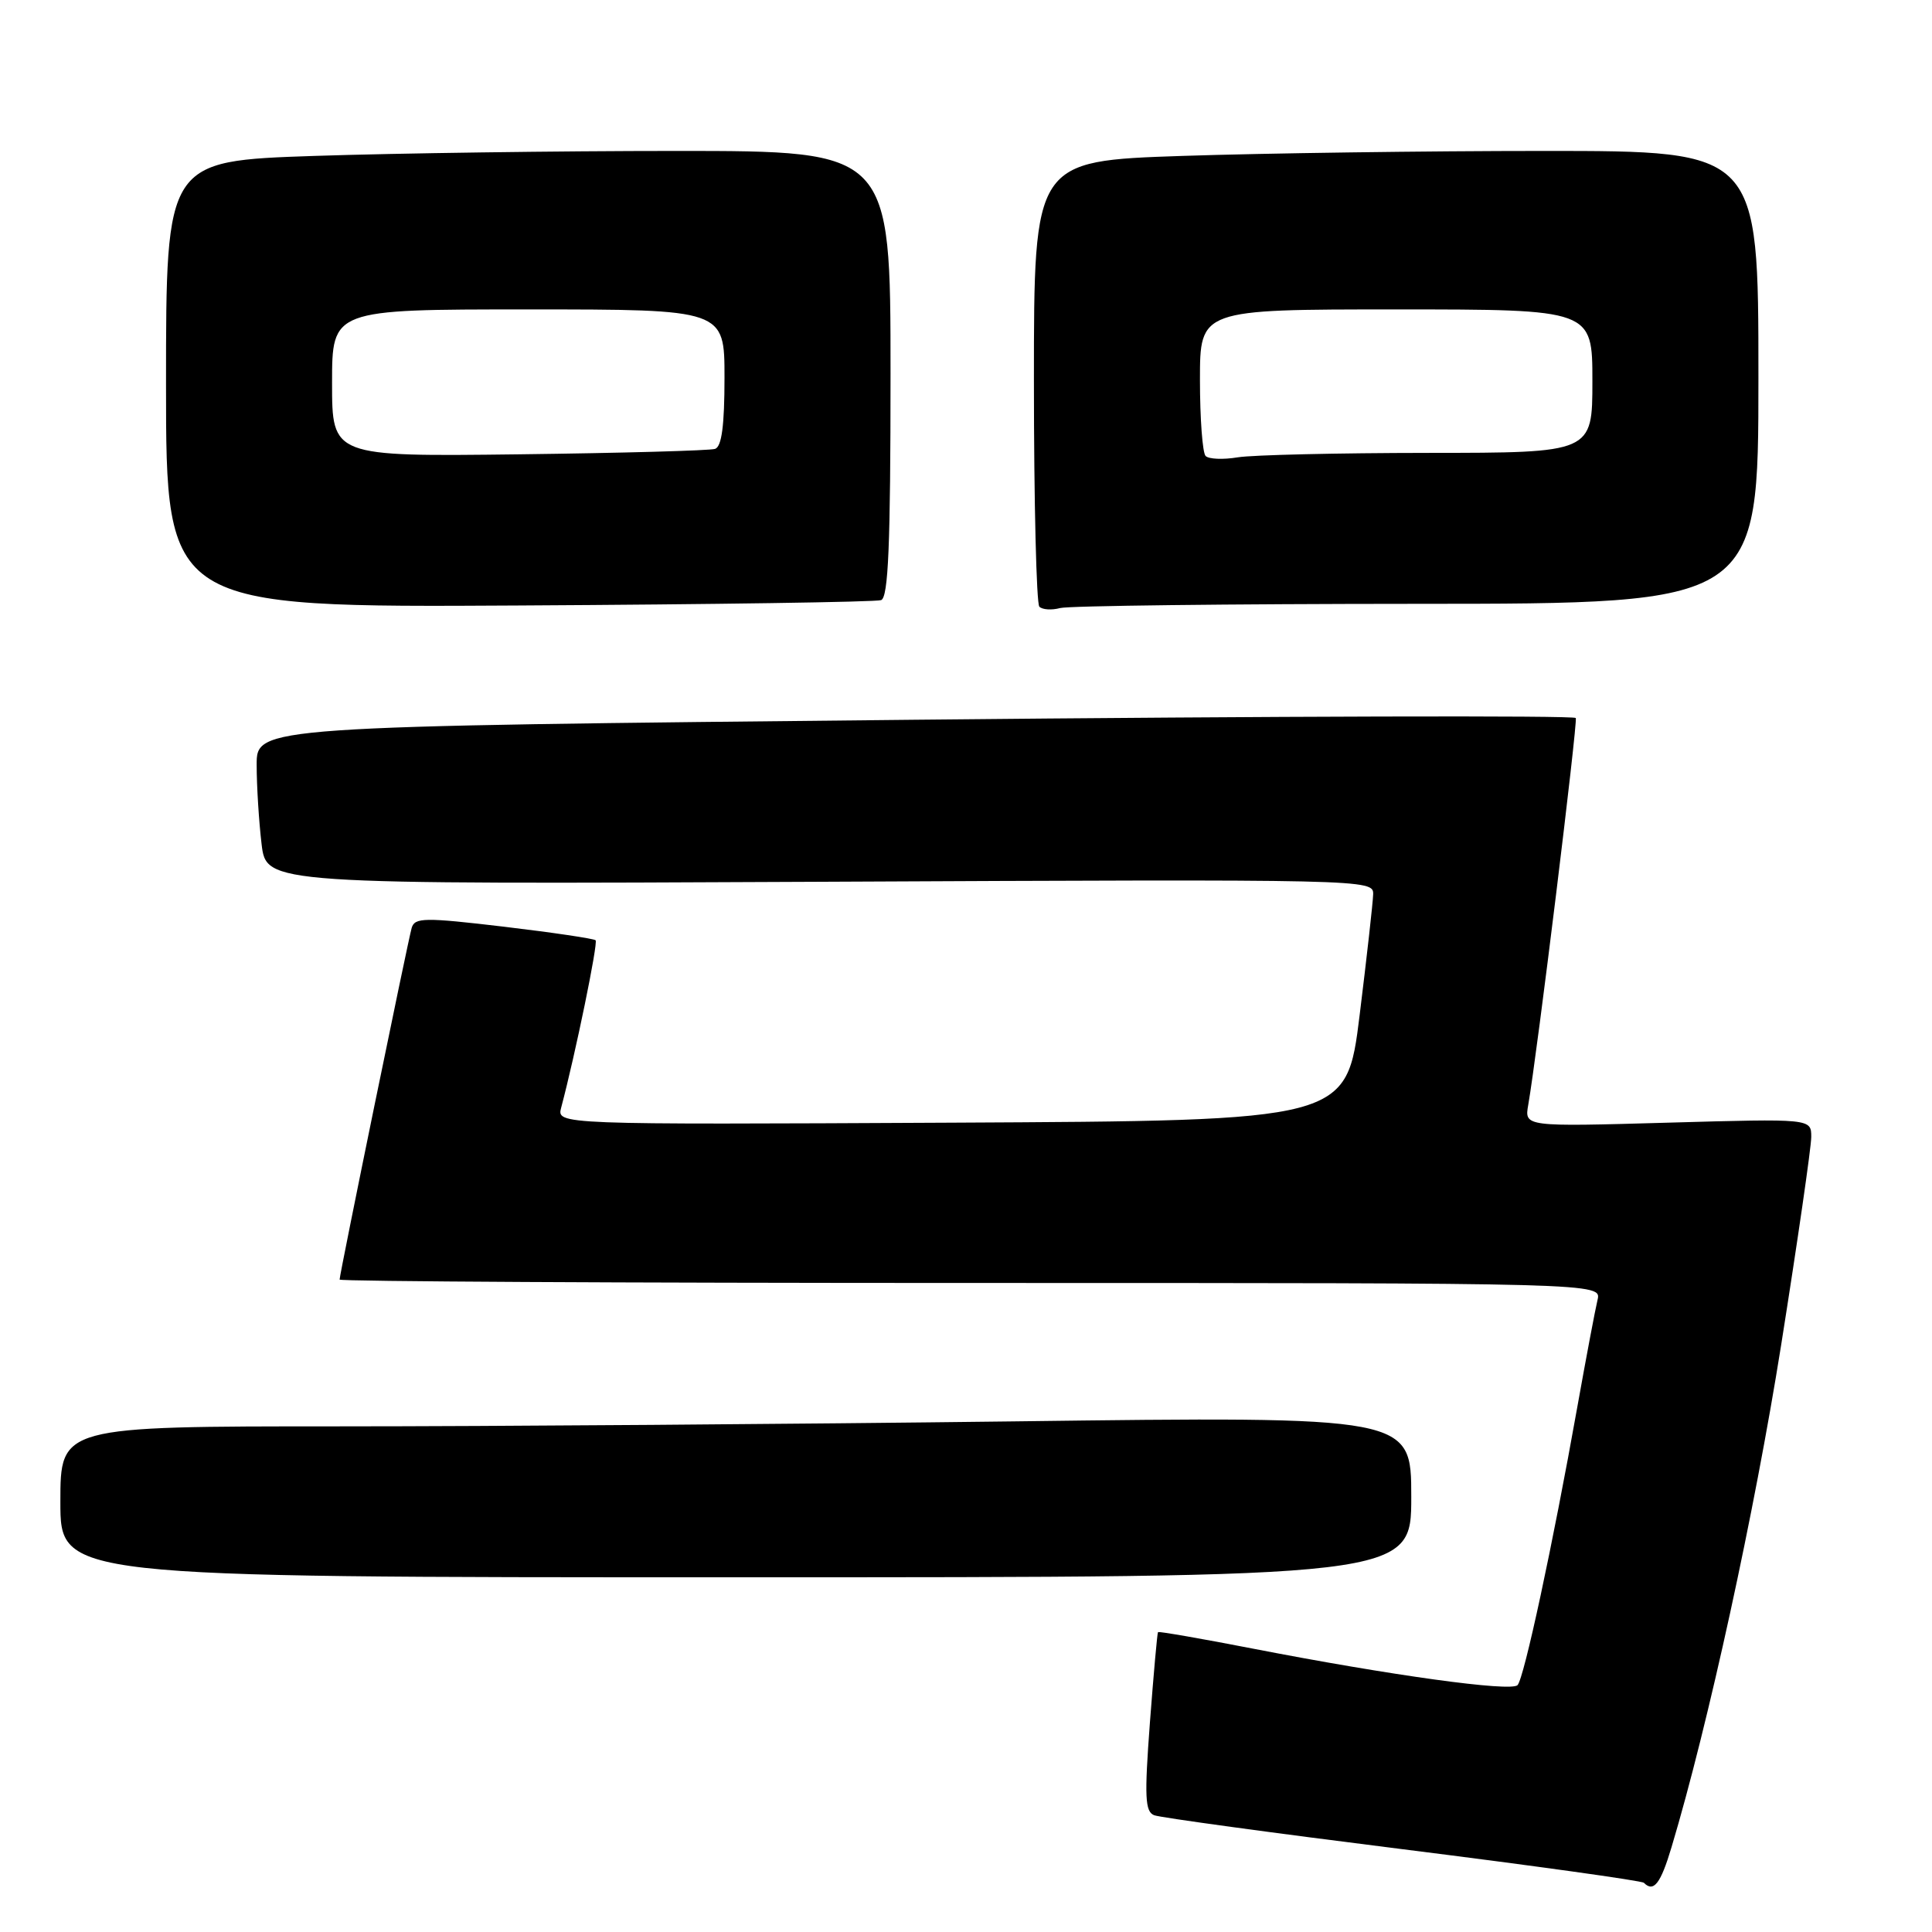 <?xml version="1.0" encoding="UTF-8" standalone="no"?>
<!DOCTYPE svg PUBLIC "-//W3C//DTD SVG 1.1//EN" "http://www.w3.org/Graphics/SVG/1.1/DTD/svg11.dtd" >
<svg xmlns="http://www.w3.org/2000/svg" xmlns:xlink="http://www.w3.org/1999/xlink" version="1.1" viewBox="0 0 256 256">
 <g >
 <path fill="currentColor"
d=" M 221.49 244.75 C 226.35 228.53 232.48 200.41 236.00 178.29 C 238.20 164.42 240.00 151.99 240.00 150.65 C 240.00 148.22 240.00 148.22 221.00 148.76 C 201.99 149.30 201.99 149.30 202.50 146.40 C 203.66 139.81 209.07 95.73 208.80 95.14 C 208.63 94.79 169.24 94.89 121.25 95.37 C 34.00 96.25 34.00 96.25 34.01 101.37 C 34.01 104.19 34.31 108.90 34.66 111.84 C 35.30 117.18 35.30 117.18 108.65 116.84 C 181.46 116.50 182.00 116.51 181.95 118.50 C 181.92 119.60 181.11 126.80 180.16 134.50 C 178.43 148.50 178.43 148.50 126.10 148.76 C 73.76 149.02 73.76 149.02 74.36 146.76 C 76.25 139.65 79.27 124.94 78.92 124.59 C 78.69 124.37 73.21 123.56 66.75 122.79 C 56.24 121.55 54.96 121.57 54.55 122.95 C 54.06 124.65 45.00 168.82 45.00 169.55 C 45.00 169.80 82.62 170.00 128.61 170.00 C 212.22 170.00 212.22 170.00 211.68 172.25 C 211.38 173.49 210.17 179.90 208.99 186.50 C 205.75 204.69 201.94 222.41 201.08 223.29 C 200.21 224.20 184.29 222.00 166.06 218.46 C 159.22 217.13 153.54 216.14 153.44 216.27 C 153.34 216.40 152.86 221.78 152.37 228.24 C 151.63 238.13 151.72 240.06 152.94 240.53 C 153.74 240.84 168.54 242.86 185.85 245.03 C 203.15 247.20 217.53 249.20 217.82 249.48 C 219.12 250.79 220.04 249.61 221.49 244.75 Z  M 187.00 198.34 C 187.00 187.67 187.00 187.67 134.34 188.34 C 105.37 188.70 65.09 189.00 44.84 189.00 C 8.00 189.00 8.00 189.00 8.00 199.00 C 8.00 209.00 8.00 209.00 97.50 209.00 C 187.00 209.00 187.00 209.00 187.00 198.34 Z  M 116.75 79.52 C 117.71 79.17 118.00 72.25 118.00 49.53 C 118.00 20.00 118.00 20.00 89.66 20.00 C 74.07 20.00 52.47 20.30 41.66 20.66 C 22.00 21.32 22.00 21.32 22.00 50.91 C 22.00 80.50 22.00 80.50 68.75 80.23 C 94.46 80.09 116.06 79.77 116.75 79.52 Z  M 187.75 80.01 C 233.00 80.00 233.00 80.00 233.00 50.00 C 233.00 20.00 233.00 20.00 204.66 20.00 C 189.07 20.00 167.47 20.30 156.66 20.66 C 137.00 21.32 137.00 21.32 137.00 50.49 C 137.00 66.54 137.33 79.99 137.72 80.39 C 138.12 80.79 139.36 80.87 140.47 80.57 C 141.59 80.27 162.86 80.02 187.75 80.01 Z  M 44.00 50.75 C 44.00 41.00 44.00 41.00 70.00 41.00 C 96.00 41.00 96.00 41.00 96.00 50.03 C 96.00 56.37 95.63 59.19 94.75 59.48 C 94.06 59.71 82.36 60.03 68.75 60.20 C 44.00 60.50 44.00 60.50 44.00 50.75 Z  M 159.75 60.42 C 159.34 60.01 159.00 55.47 159.00 50.33 C 159.00 41.00 159.00 41.00 185.00 41.00 C 211.00 41.00 211.00 41.00 211.00 50.50 C 211.00 60.00 211.00 60.00 189.25 60.01 C 177.29 60.02 165.93 60.28 164.00 60.60 C 162.07 60.92 160.16 60.84 159.75 60.42 Z "/>
</g>
</svg>